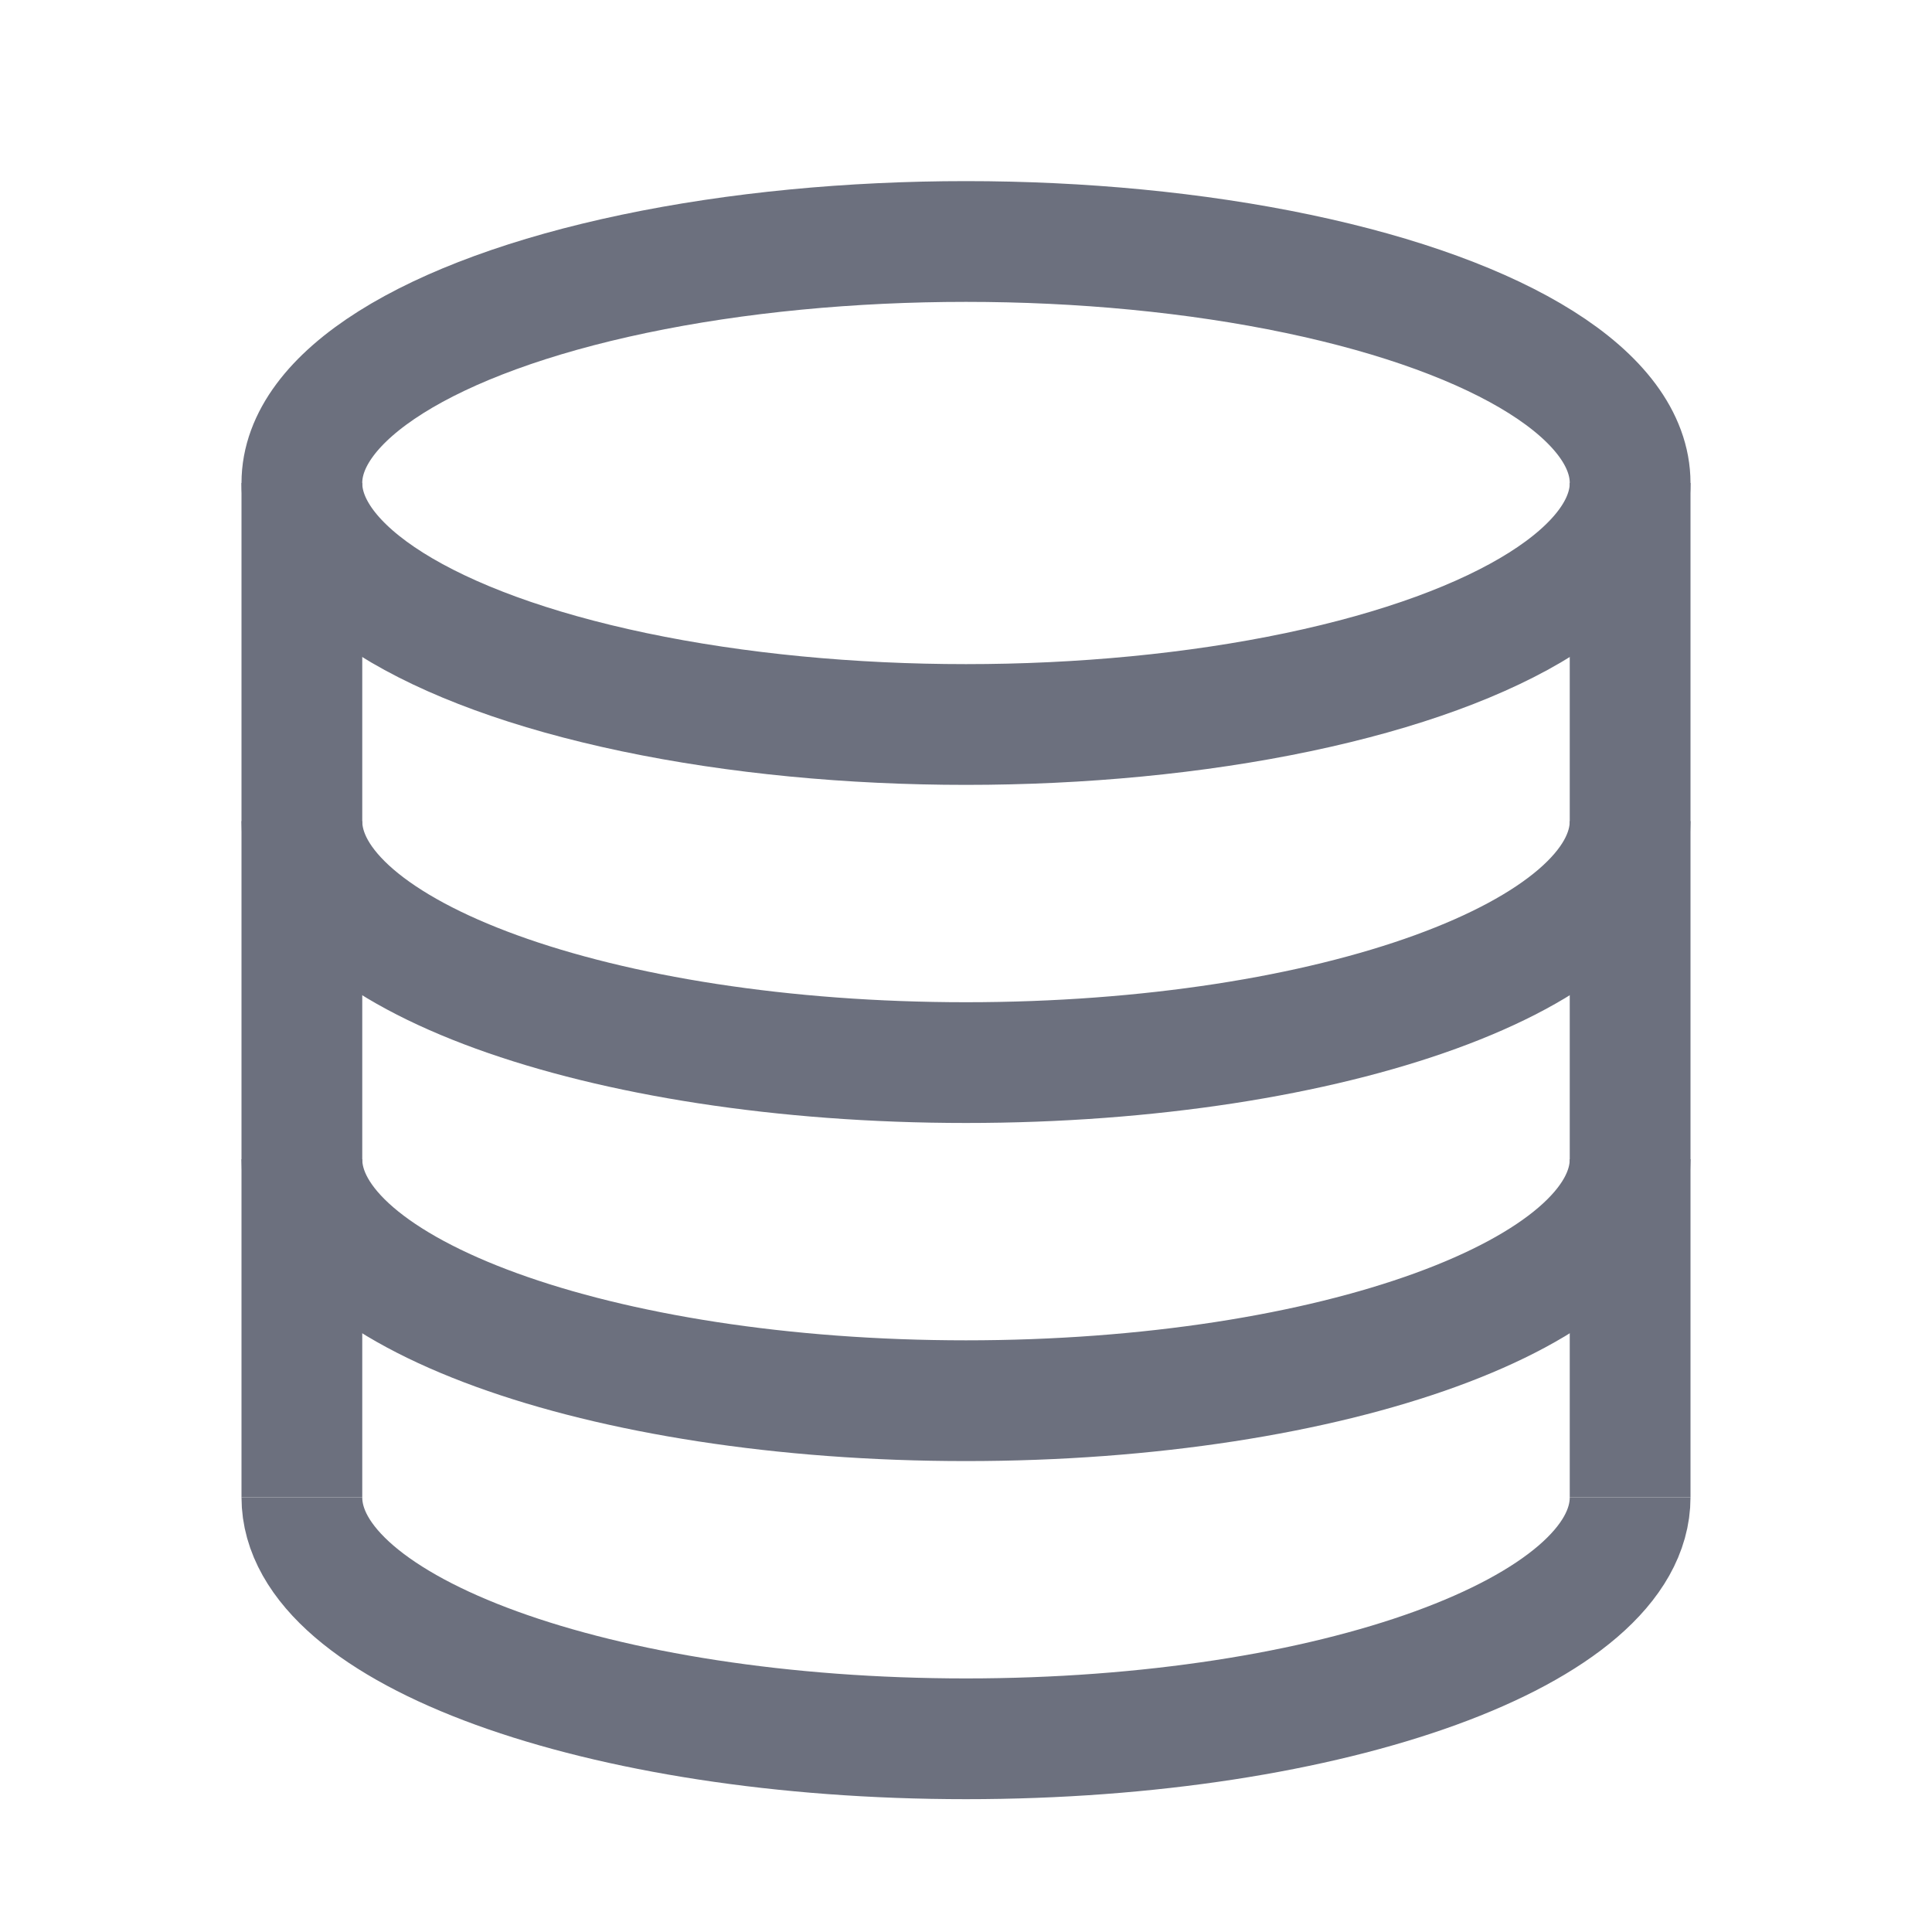 <!-- Copyright 2000-2022 JetBrains s.r.o. and contributors. Use of this source code is governed by the Apache 2.0 license. -->
<svg width="16" height="16" viewBox="0 0 16 16" fill="none" xmlns="http://www.w3.org/2000/svg">
<ellipse cx="8" cy="4" rx="5.5" ry="2" stroke="#6C707E"/>
<path d="M13.5 12.4C13.5 13.505 11.038 14.4 8 14.4C4.962 14.4 2.5 13.505 2.5 12.4" stroke="#6C707E"/>
<path d="M13.5 9.6C13.5 10.704 11.038 11.6 8 11.6C4.962 11.6 2.5 10.704 2.5 9.6" stroke="#6C707E"/>
<path d="M13.5 6.8C13.5 7.905 11.038 8.8 8 8.8C4.962 8.8 2.5 7.905 2.5 6.8" stroke="#6C707E"/>
<path d="M13.5 4V12.4" stroke="#6C707E"/>
<path d="M2.5 4V12.4" stroke="#6C707E"/>
</svg>

